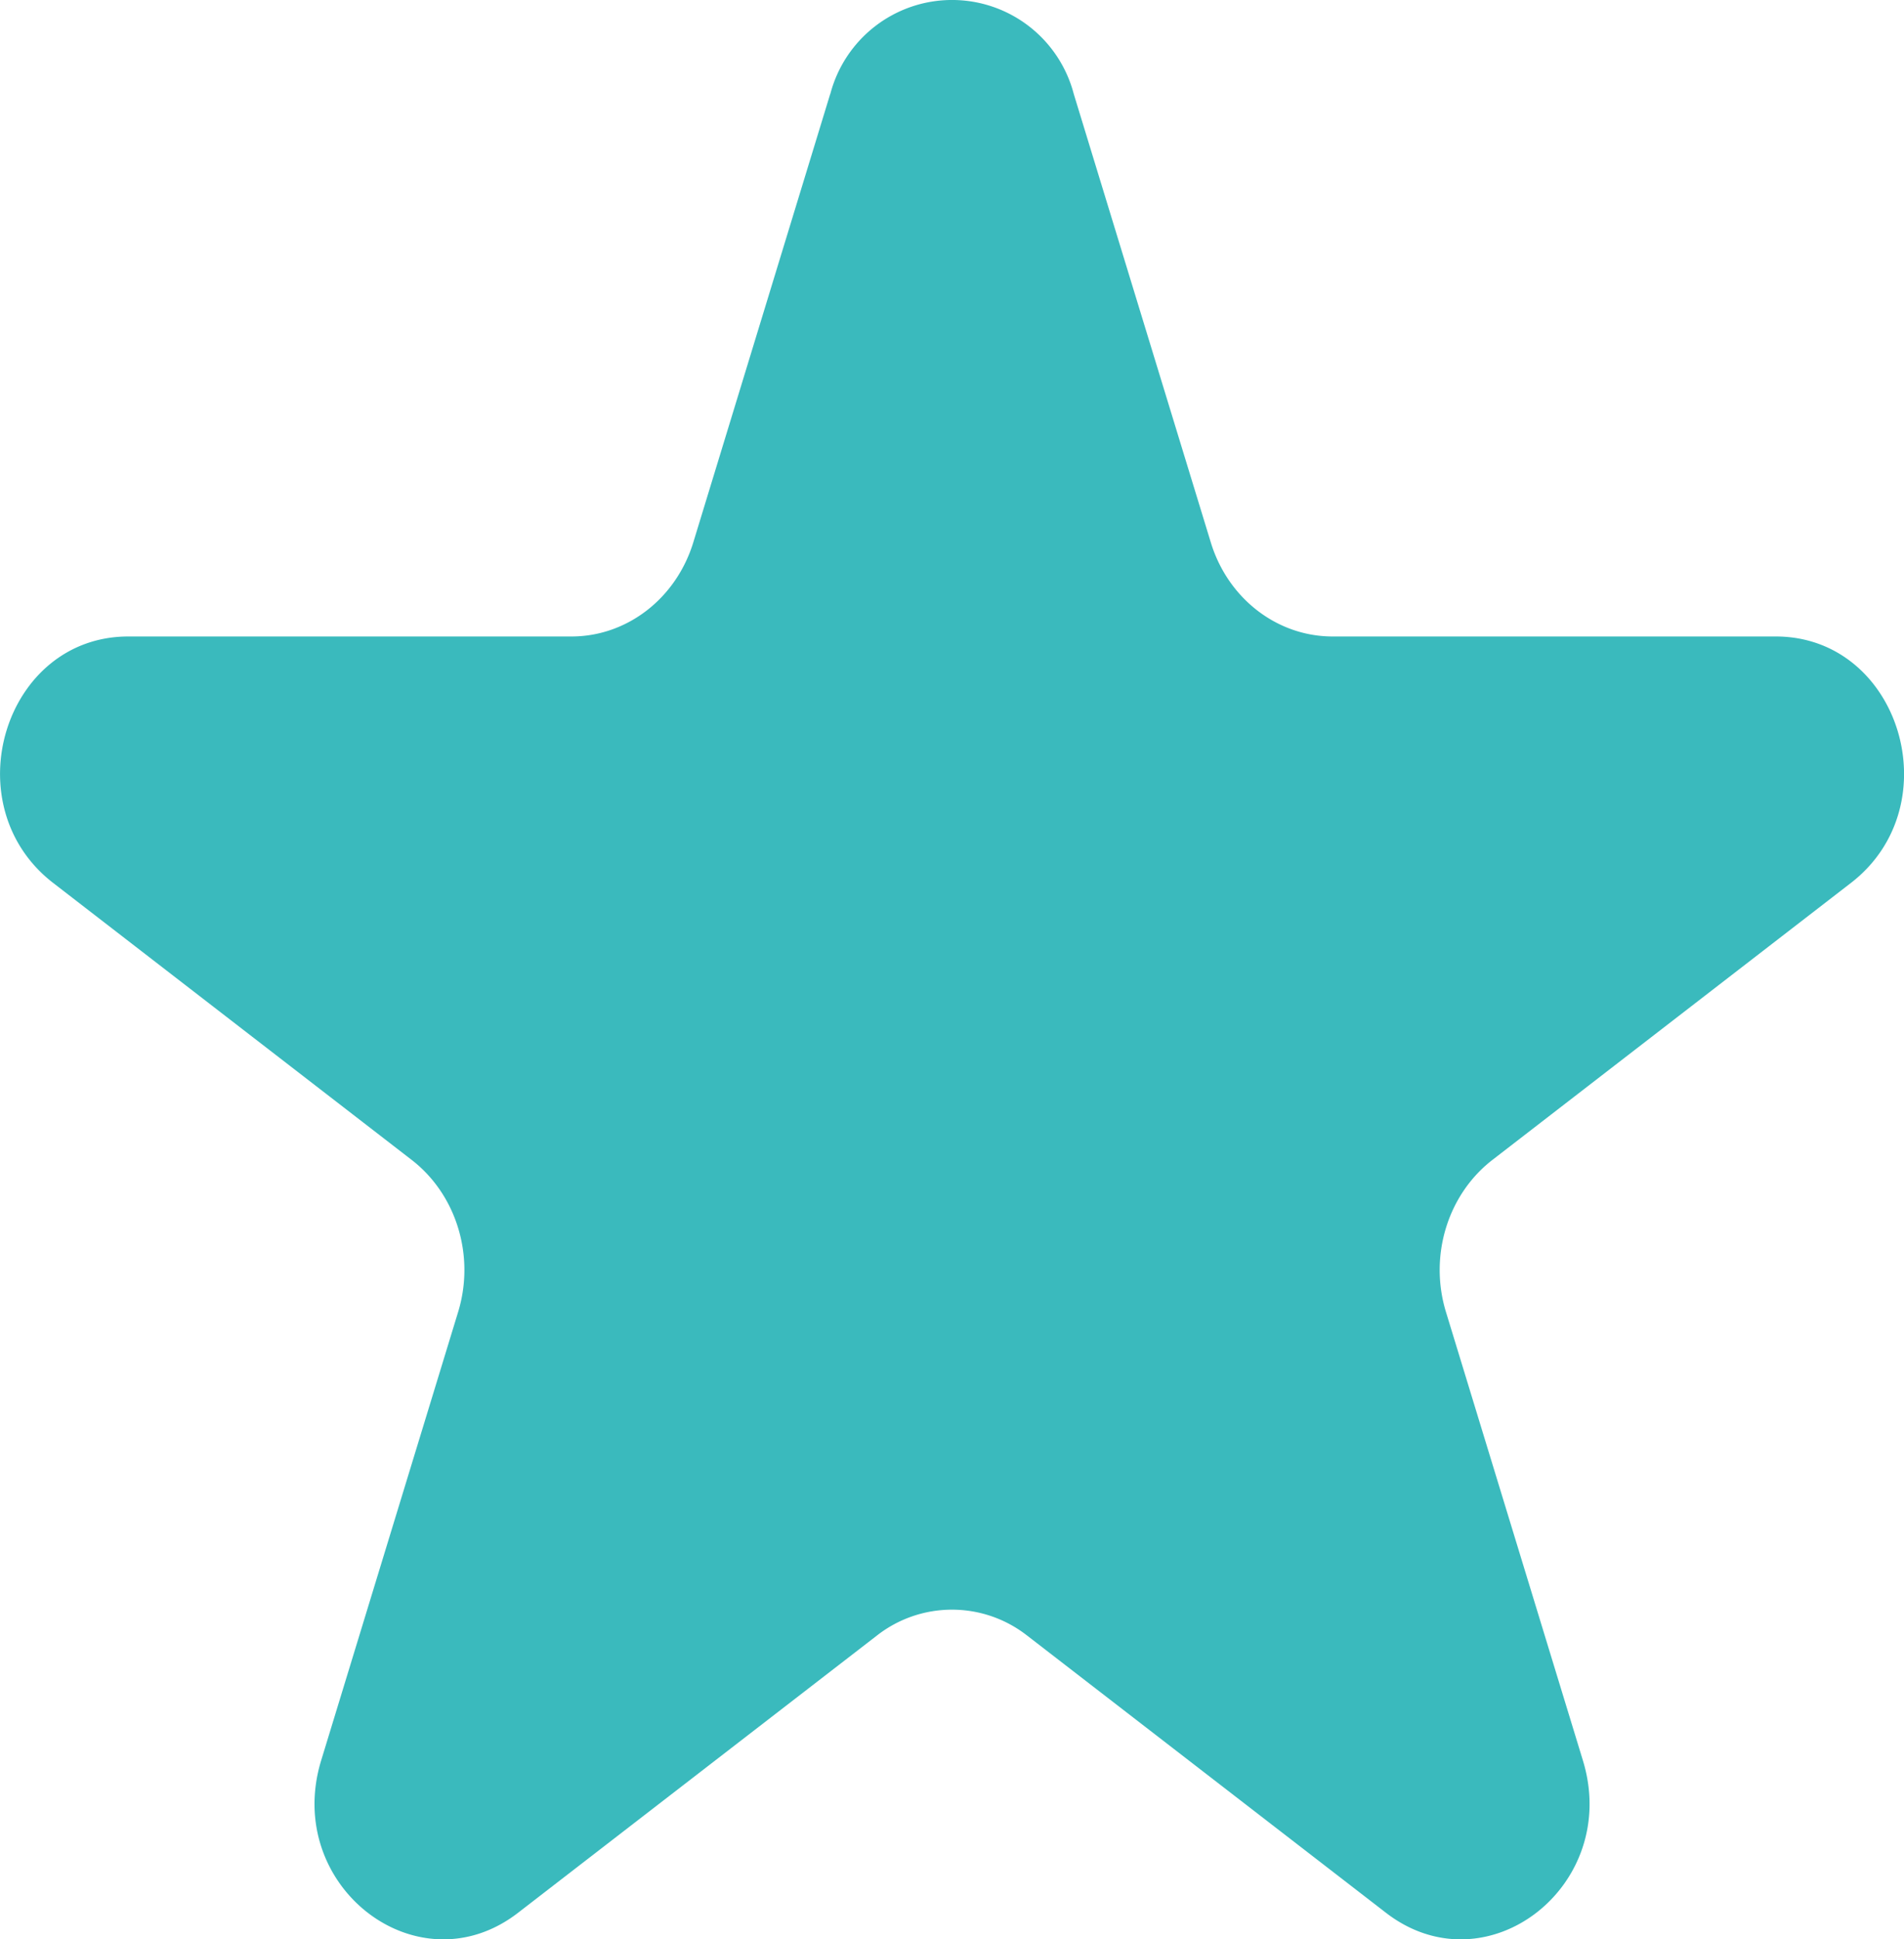 <svg xmlns="http://www.w3.org/2000/svg" width="23.363" height="23.788" viewBox="36.31 882.956 23.363 23.788"><path d="M46.498 884.11a1.544 1.544 0 0 1 2.988 0l1.681 5.499c.21.688.813 1.154 1.495 1.154h5.437c1.523 0 2.155 2.07.924 3.022l-4.4 3.398c-.55.425-.781 1.179-.57 1.867l1.68 5.5c.47 1.538-1.186 2.819-2.418 1.867l-4.4-3.398a1.496 1.496 0 0 0-1.847 0l-4.4 3.398c-1.231.952-2.887-.33-2.417-1.868l1.68-5.499c.211-.688-.02-1.442-.57-1.867l-4.4-3.398c-1.23-.952-.6-3.022.923-3.022h5.438c.682 0 1.284-.466 1.495-1.154l1.68-5.5Z" fill="#3ababd" fill-rule="evenodd" data-name="Path 8579"/></svg>